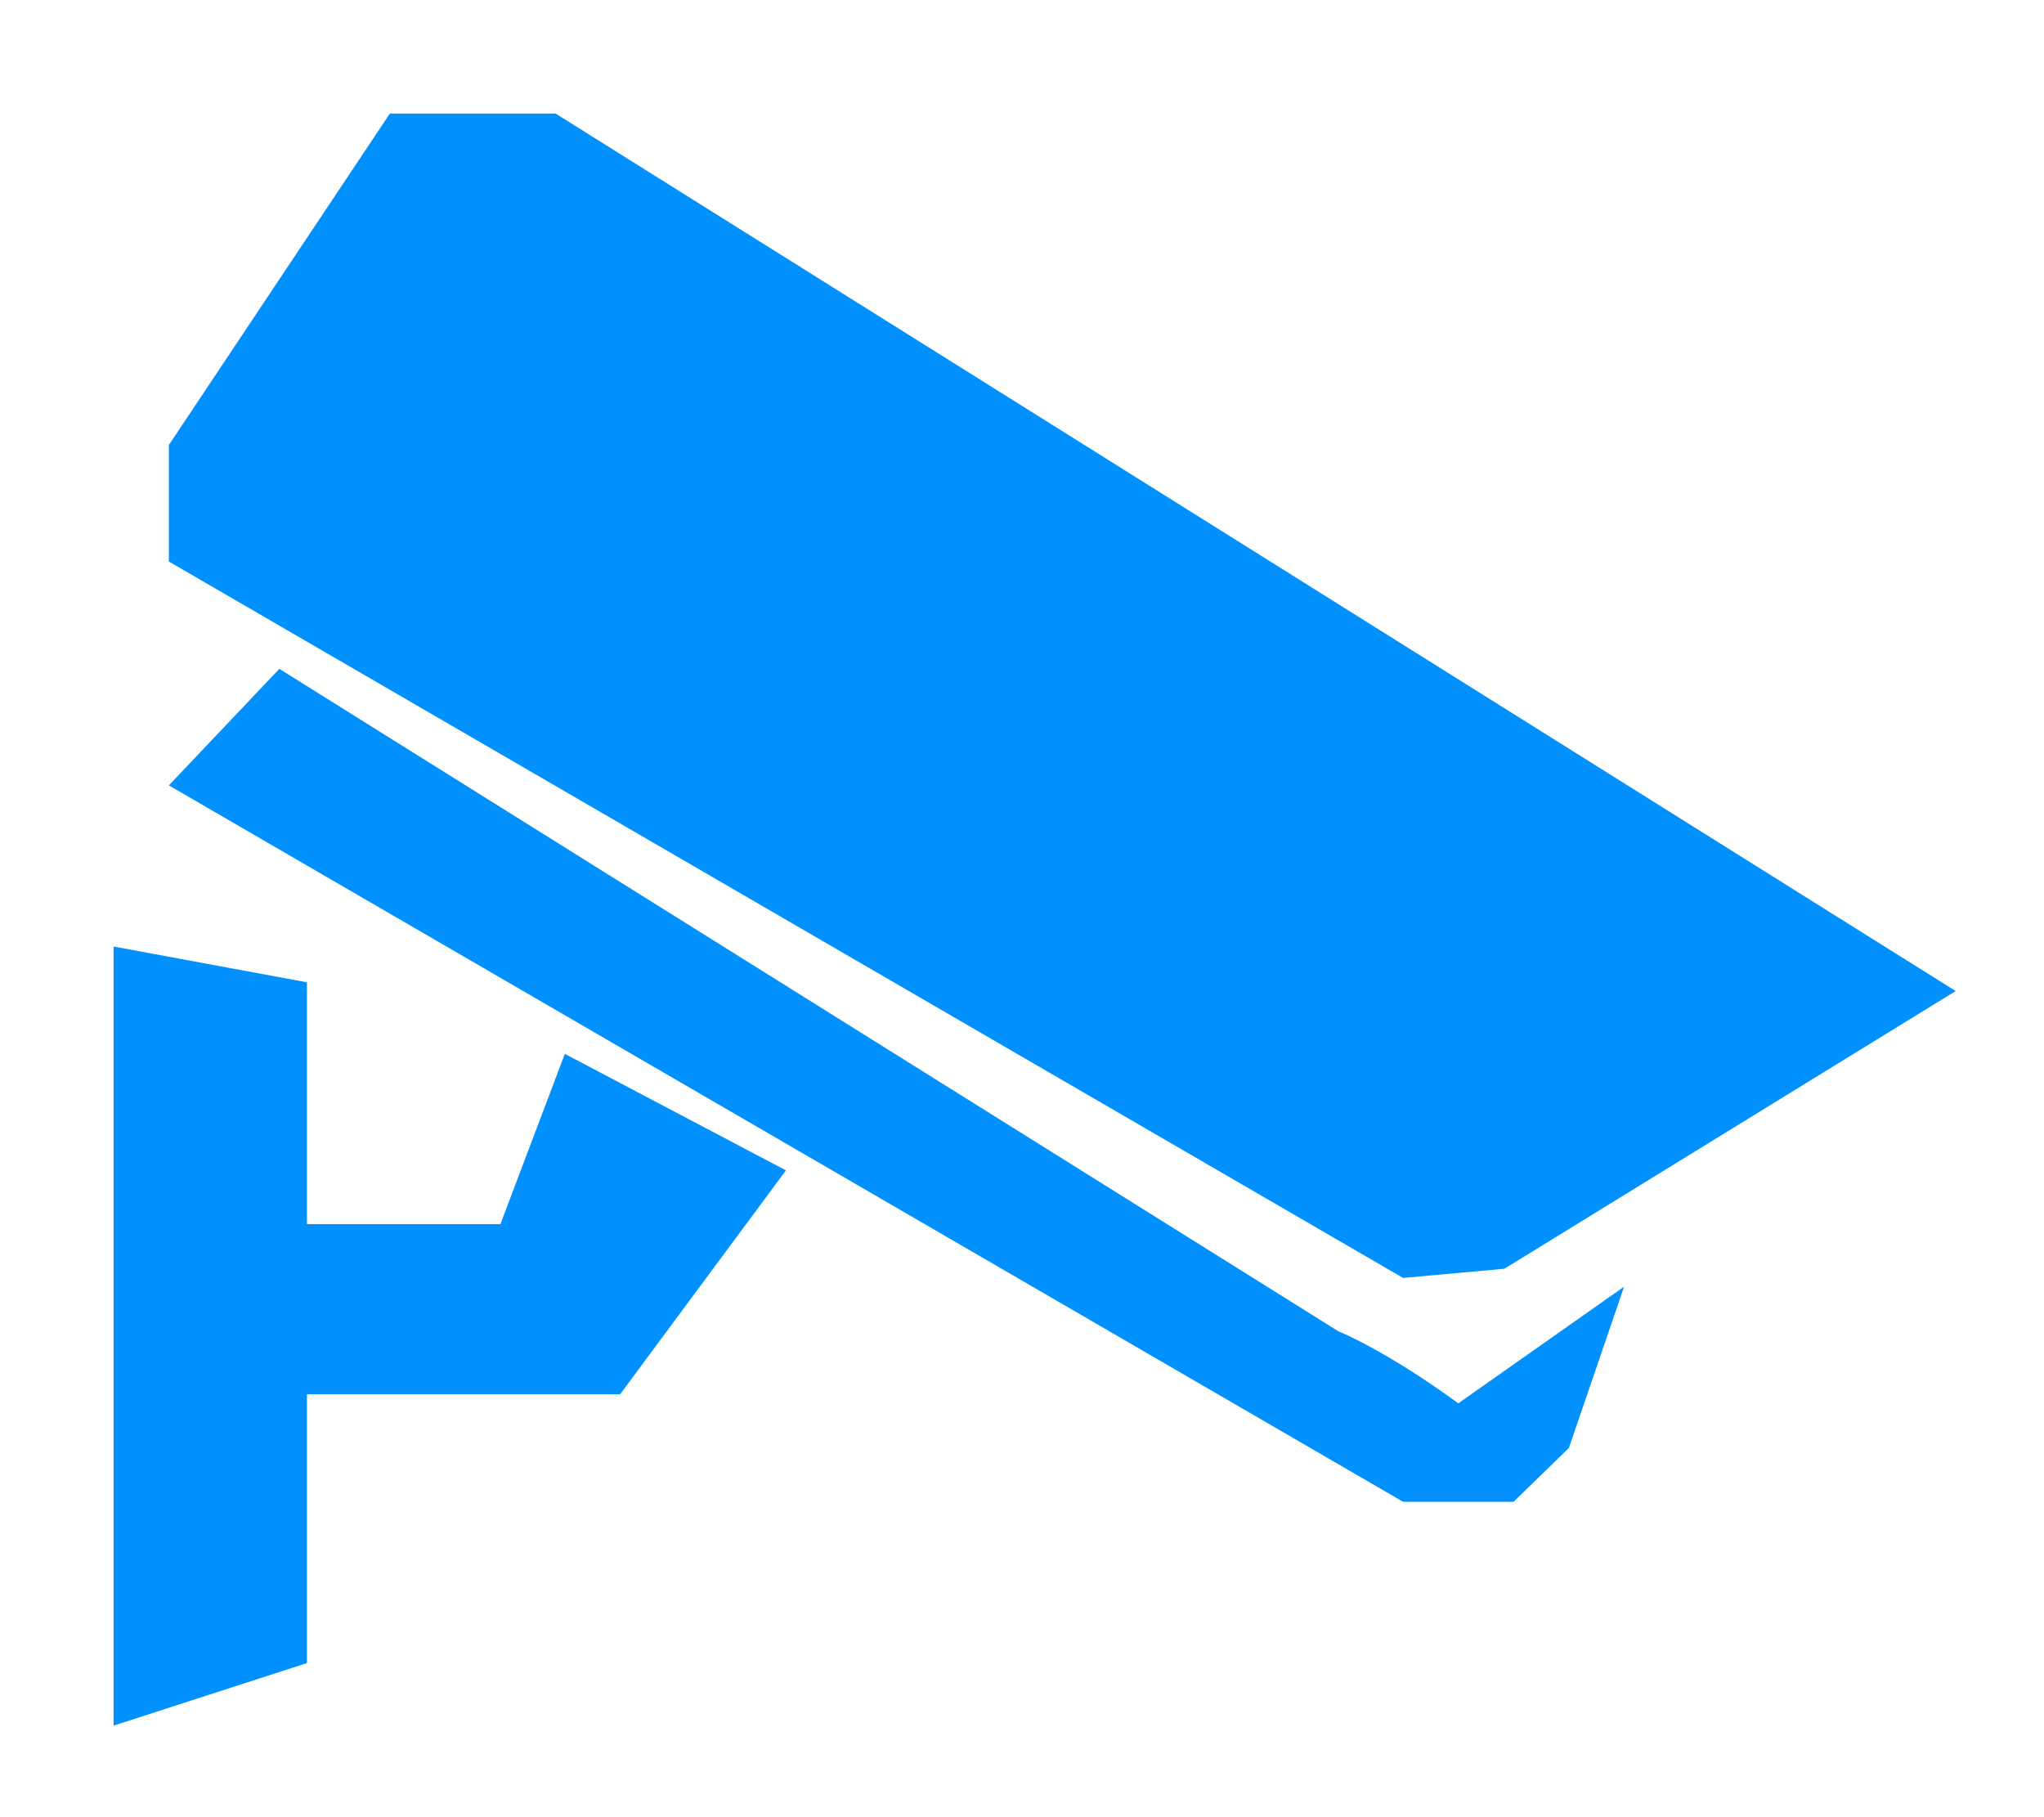 <?xml version="1.0" encoding="UTF-8"?>
<svg width="18px" height="16px" viewBox="0 0 18 16" version="1.1" xmlns="http://www.w3.org/2000/svg" xmlns:xlink="http://www.w3.org/1999/xlink">
    <title>监控</title>
    <g id="通用图标" stroke="none" stroke-width="1" fill="none" fill-rule="evenodd">
        <g id="表格通用图标" transform="translate(-680, -134)" fill="#0091FF">
            <g id="编组-3" transform="translate(66, 30)">
                <g id="编组备份" transform="translate(65, 104)">
                    <path d="M553.407,10.778 L551.703,10.778 L551.703,8.649 L550,8.334 L550,15.194 L551.703,14.643 L551.703,12.276 L554.461,12.276 L555.921,10.305 L553.974,9.279 L553.407,10.778 Z M562.248,11.171 L566.222,8.726 L553.893,1 L552.433,1 L550.487,3.918 L550.487,4.944 L561.356,11.252 L562.248,11.171 Z M560.788,11.723 L551.46,5.889 L550.487,6.915 L561.356,13.223 L562.329,13.223 L562.816,12.749 L563.302,11.329 L561.842,12.356 C561.191,11.881 560.788,11.723 560.788,11.723 L560.788,11.723 Z" id="监控"></path>
                </g>
            </g>
        </g>
    </g>
</svg>